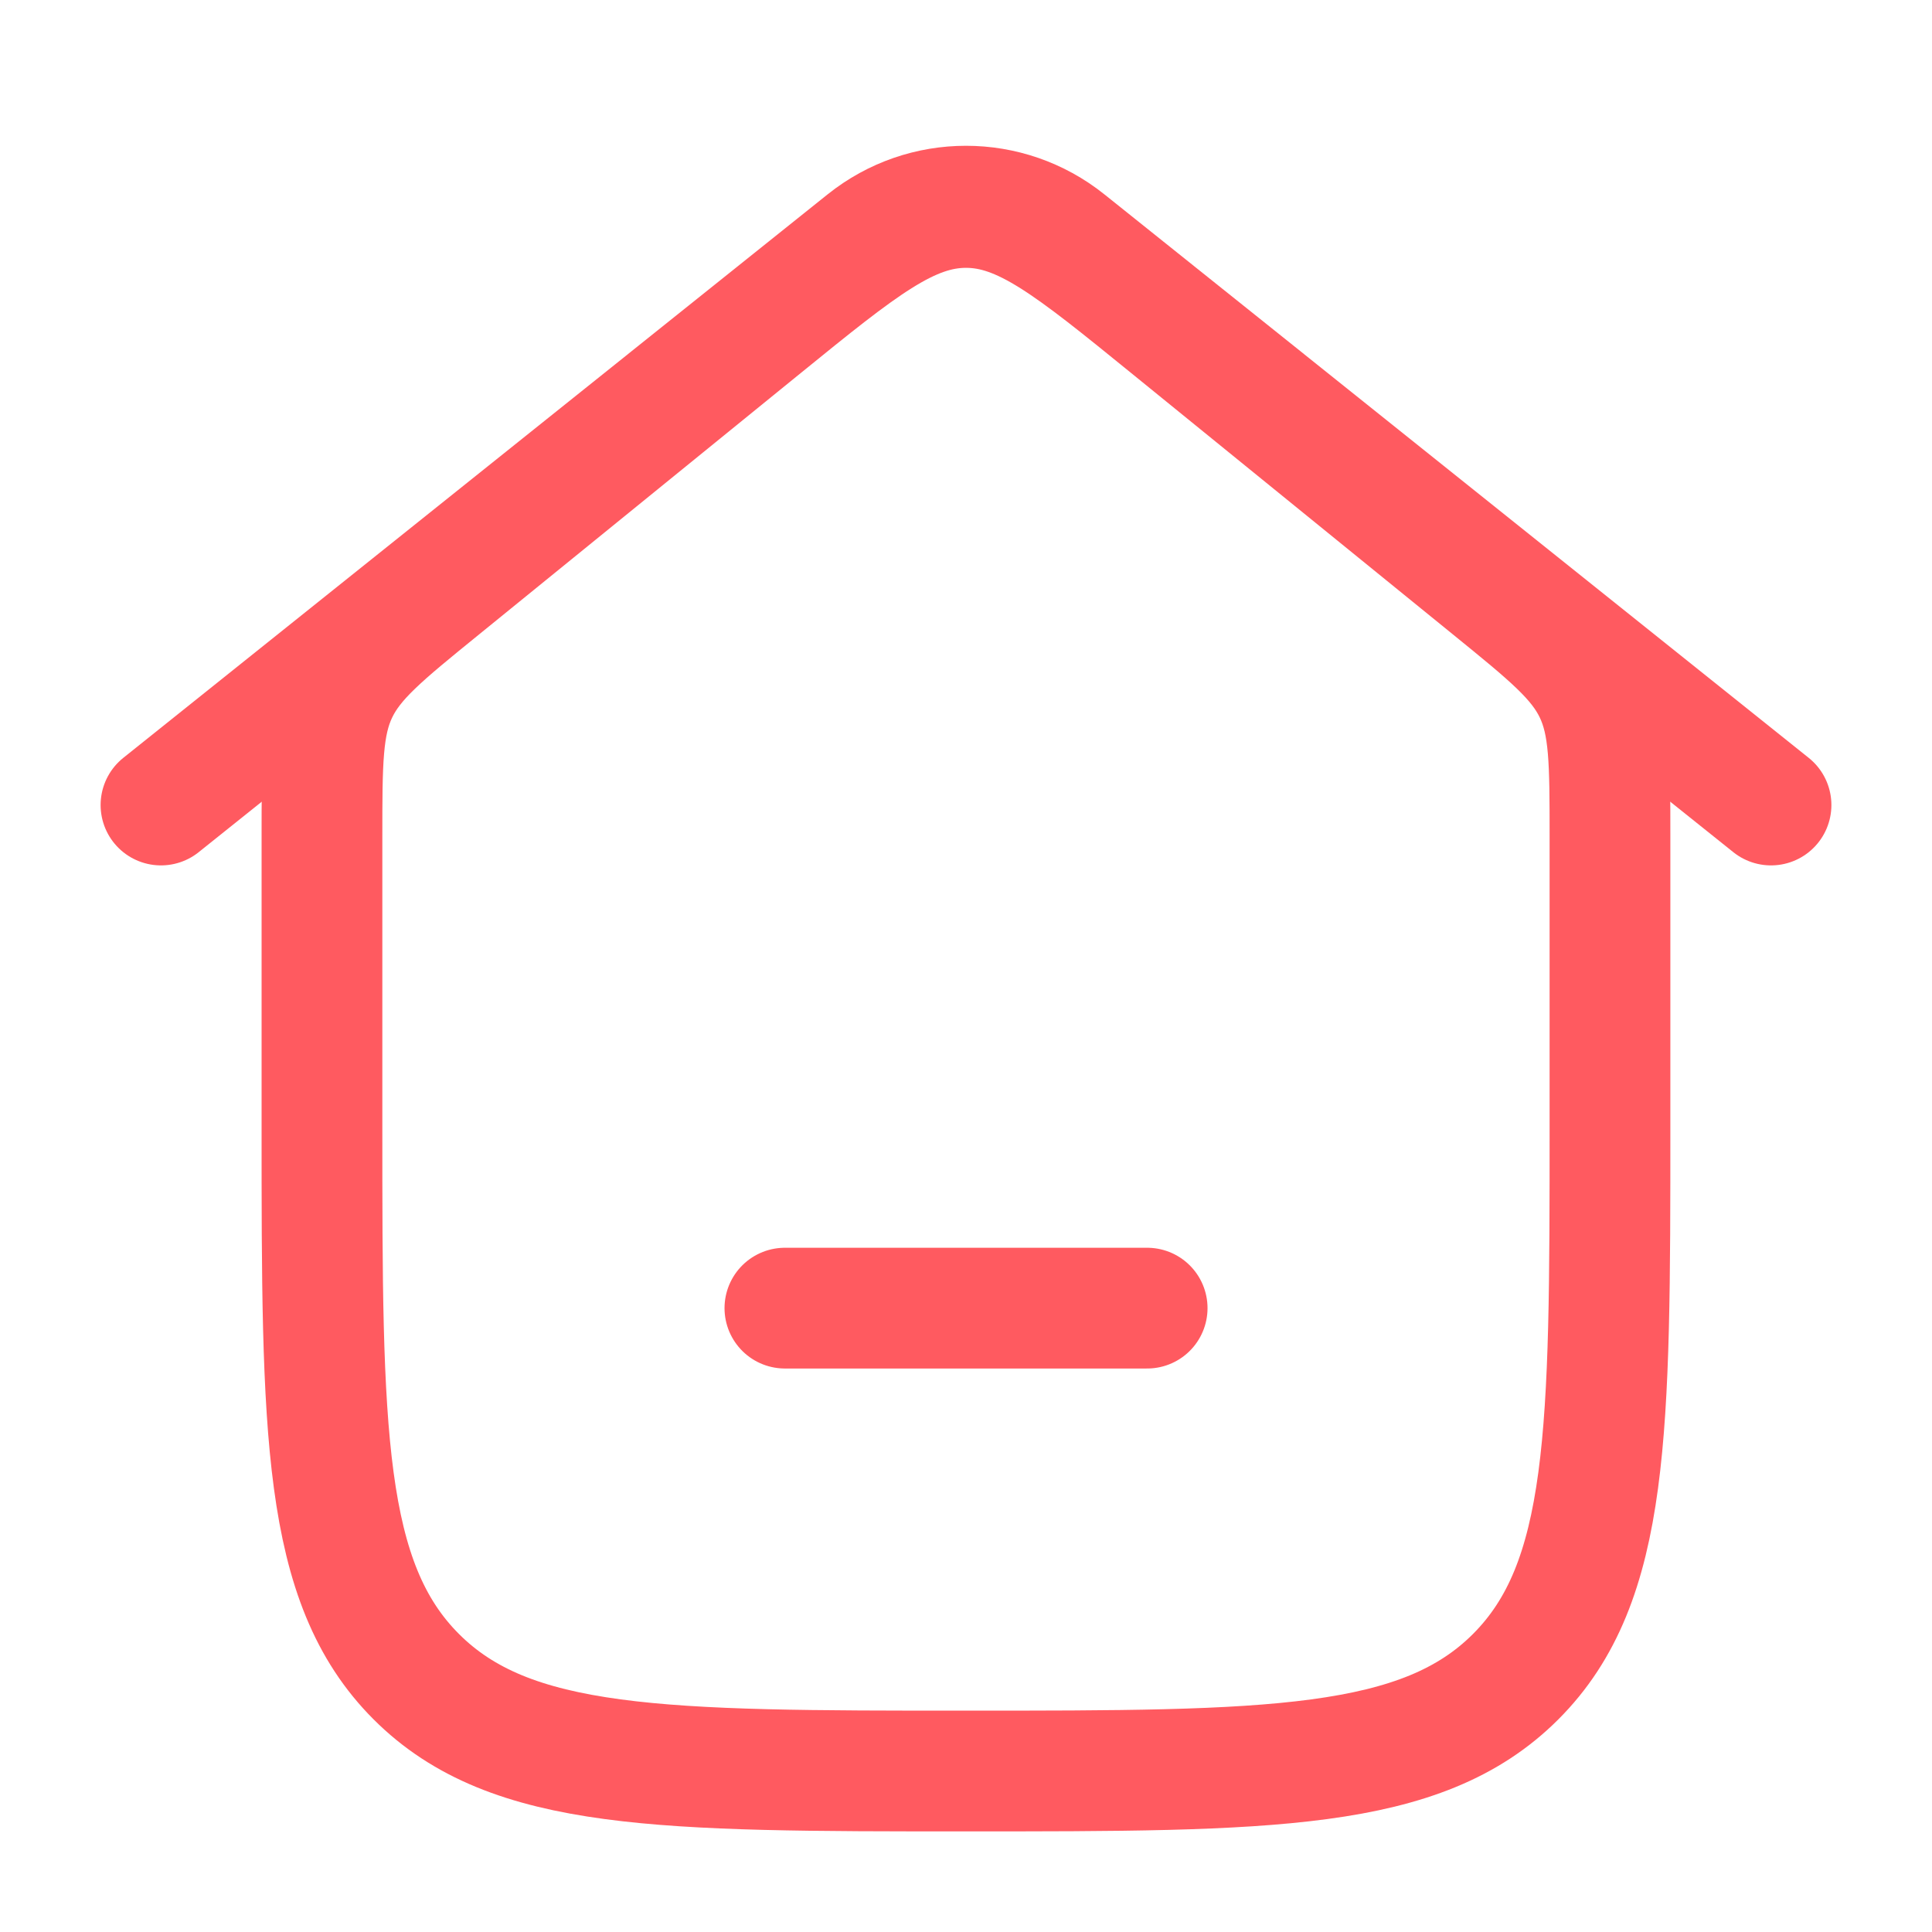 <svg width="34" height="34" viewBox="0 0 34 34" fill="none" xmlns="http://www.w3.org/2000/svg">
<path d="M2.833 14.167L15.23 4.249C16.265 3.421 17.735 3.421 18.77 4.249L31.167 14.167" stroke="#FF5A60" stroke-width="2.125" stroke-linecap="round" stroke-linejoin="round"/>
<path d="M13.426 5.737L7.76 10.341C6.731 11.177 6.216 11.595 5.941 12.173C5.666 12.75 5.666 13.413 5.666 14.739V19.833C5.666 25.176 5.666 27.847 7.326 29.507C8.986 31.167 11.657 31.167 17 31.167C22.342 31.167 25.014 31.167 26.673 29.507C28.333 27.847 28.333 25.176 28.333 19.833V14.739C28.333 13.413 28.333 12.75 28.058 12.173C27.783 11.595 27.269 11.177 26.24 10.341L20.573 5.737C18.861 4.346 18.006 3.651 17 3.651C15.994 3.651 15.138 4.346 13.426 5.737Z" stroke="#FF5A60" stroke-width="2.125"/>
<path d="M13.813 23.021H20.188" stroke="#FF5A60" stroke-width="2.125" stroke-linecap="round"/>
</svg>
